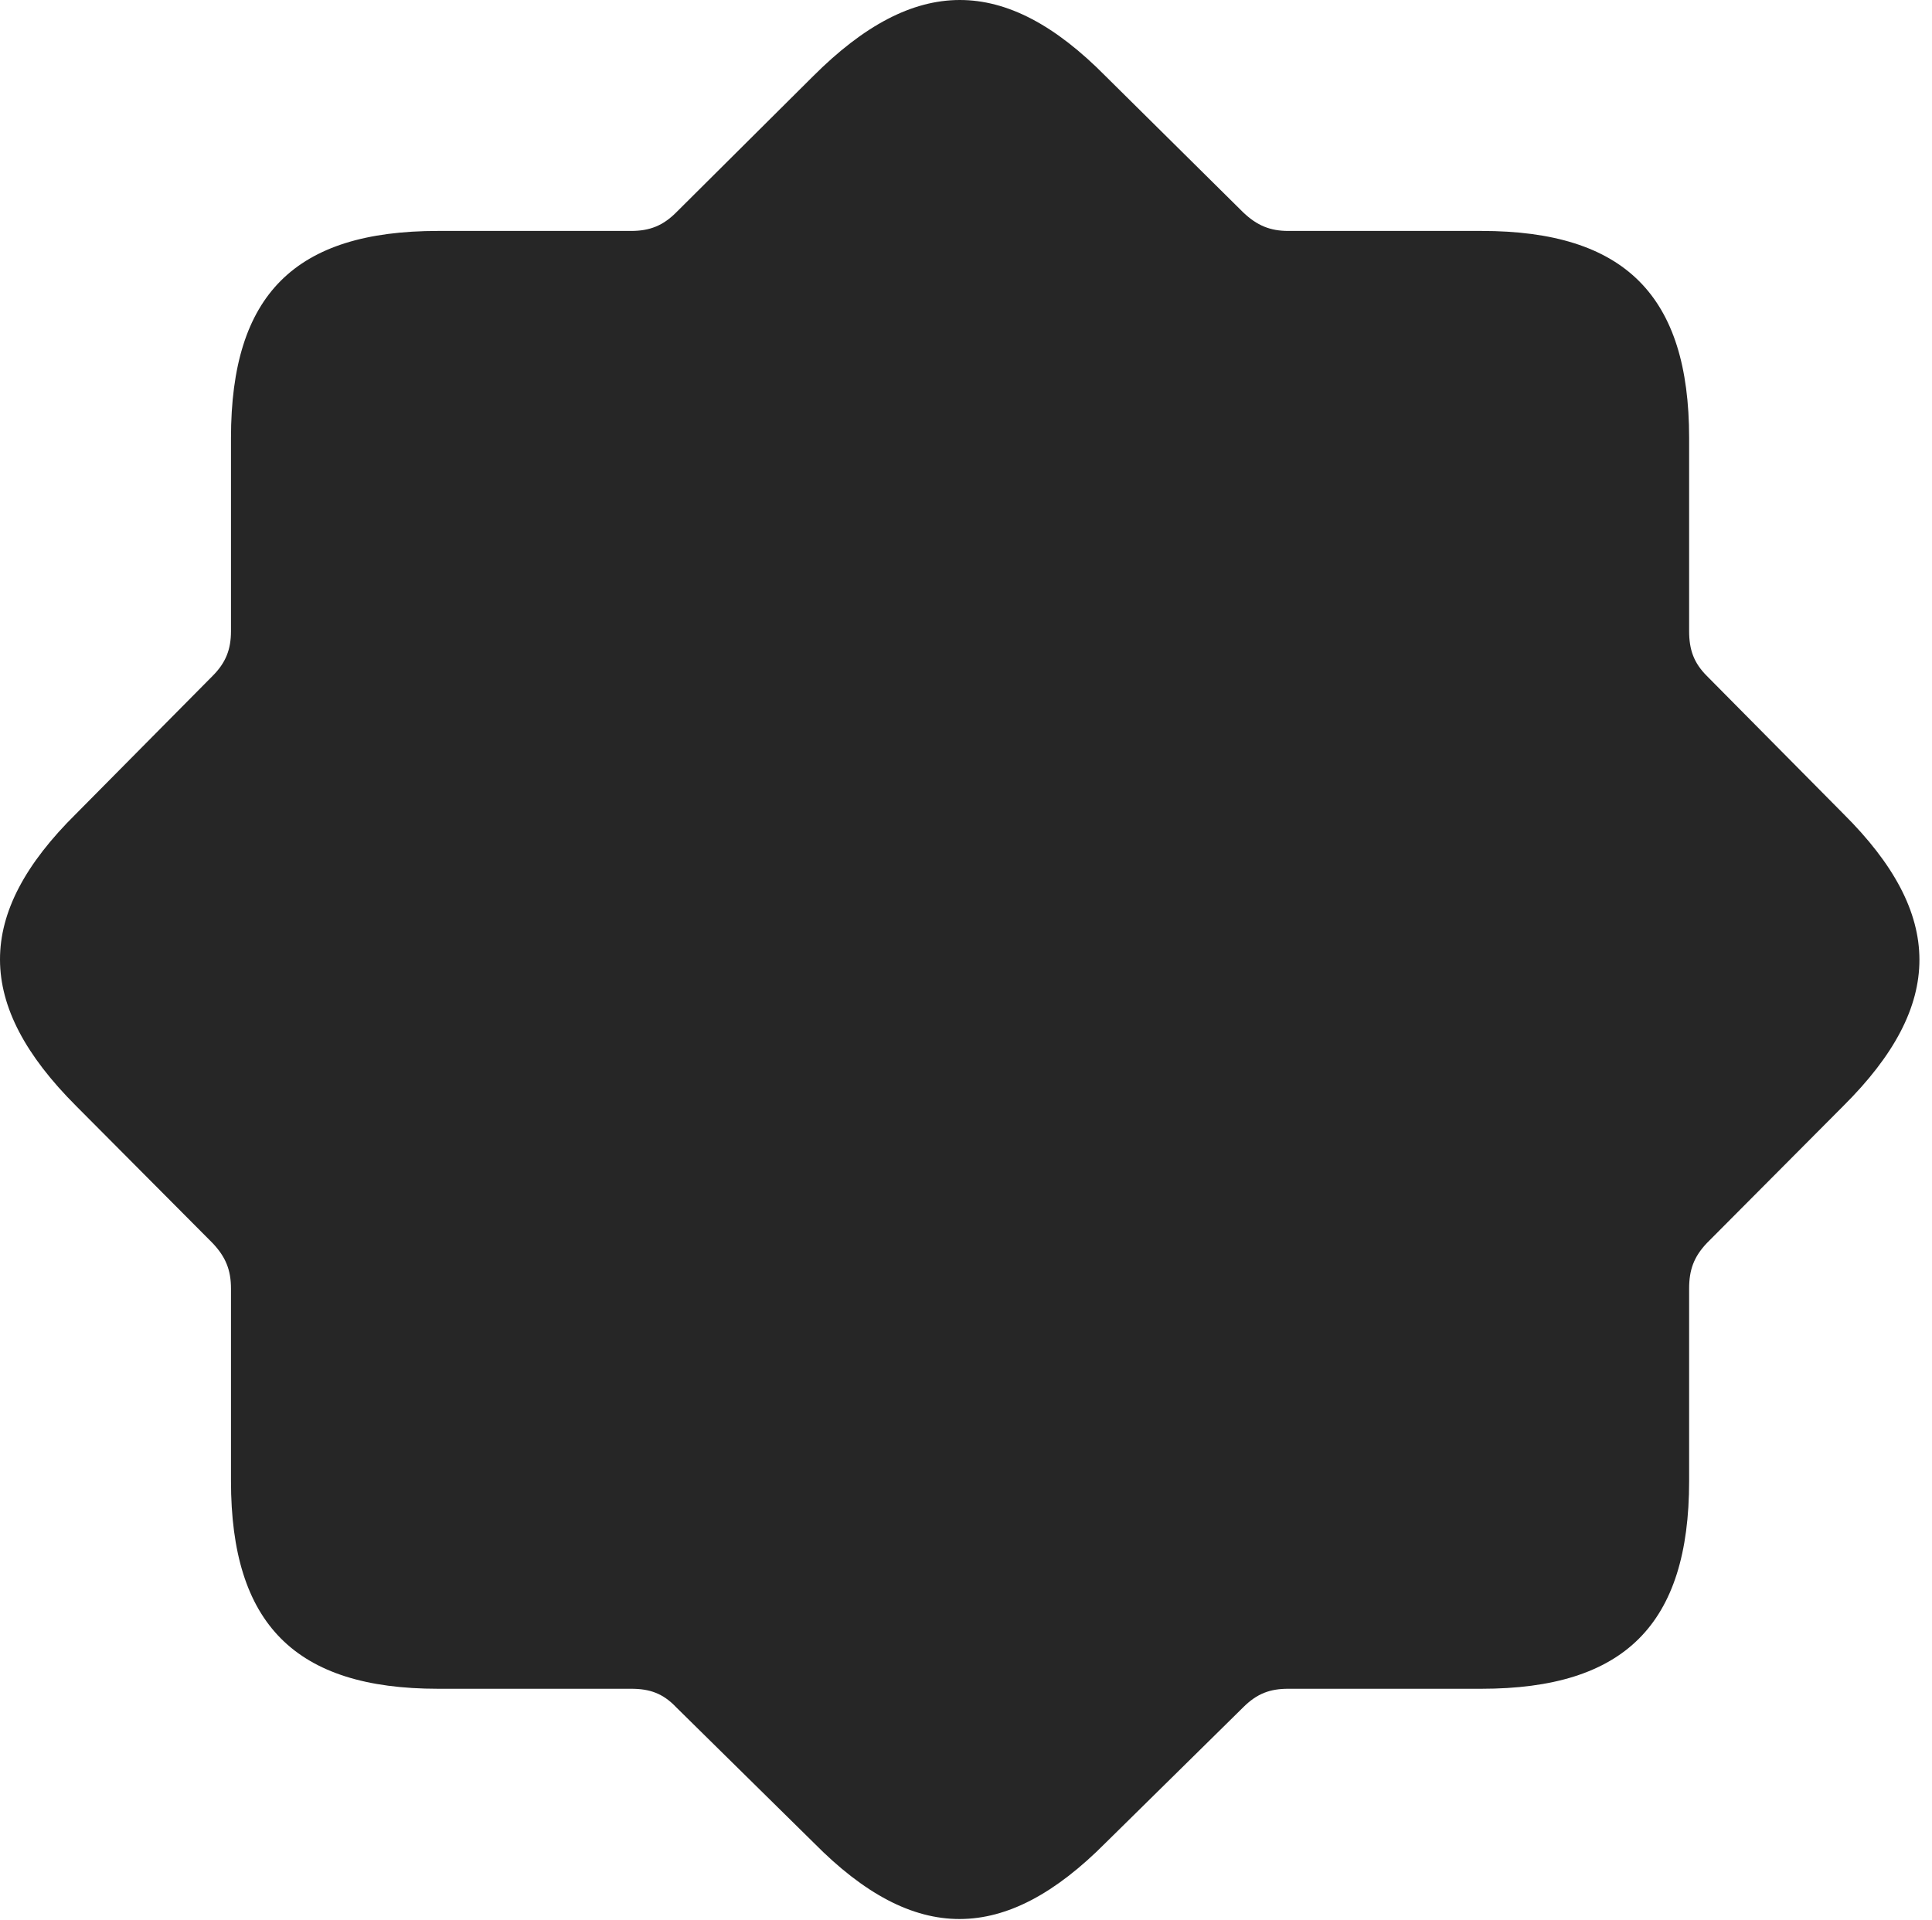 <?xml version="1.0" encoding="UTF-8"?>
<!--Generator: Apple Native CoreSVG 326-->
<!DOCTYPE svg
PUBLIC "-//W3C//DTD SVG 1.1//EN"
       "http://www.w3.org/Graphics/SVG/1.1/DTD/svg11.dtd">
<svg version="1.1" xmlns="http://www.w3.org/2000/svg" xmlns:xlink="http://www.w3.org/1999/xlink" viewBox="0 0 57.036 56.704">
 <g>
  <rect height="56.704" opacity="0" width="57.036" x="0" y="0"/>
  <path d="M12.932 49.866L18.635 49.866C19.182 49.866 19.573 50.002 19.963 50.413L24.026 54.416C26.995 57.424 29.67 57.405 32.639 54.416L36.702 50.413C37.112 50.002 37.502 49.866 38.03 49.866L43.733 49.866C47.952 49.866 49.866 47.971 49.866 43.733L49.866 38.049C49.866 37.502 50.002 37.112 50.393 36.702L54.416 32.659C57.424 29.67 57.405 26.995 54.416 24.026L50.393 19.963C50.002 19.573 49.866 19.182 49.866 18.635L49.866 12.932C49.866 8.733 47.971 6.819 43.733 6.819L38.03 6.819C37.502 6.819 37.112 6.663 36.702 6.272L32.639 2.249C29.67-0.759 26.995-0.74 24.006 2.249L19.963 6.272C19.573 6.663 19.182 6.819 18.635 6.819L12.932 6.819C8.713 6.819 6.819 8.694 6.819 12.932L6.819 18.635C6.819 19.182 6.663 19.573 6.272 19.963L2.249 24.026C-0.759 26.995-0.74 29.67 2.249 32.659L6.272 36.702C6.663 37.112 6.819 37.502 6.819 38.049L6.819 43.733C6.819 47.952 8.713 49.866 12.932 49.866Z" fill="black" fill-opacity="0.85"/>
 </g>
</svg>
